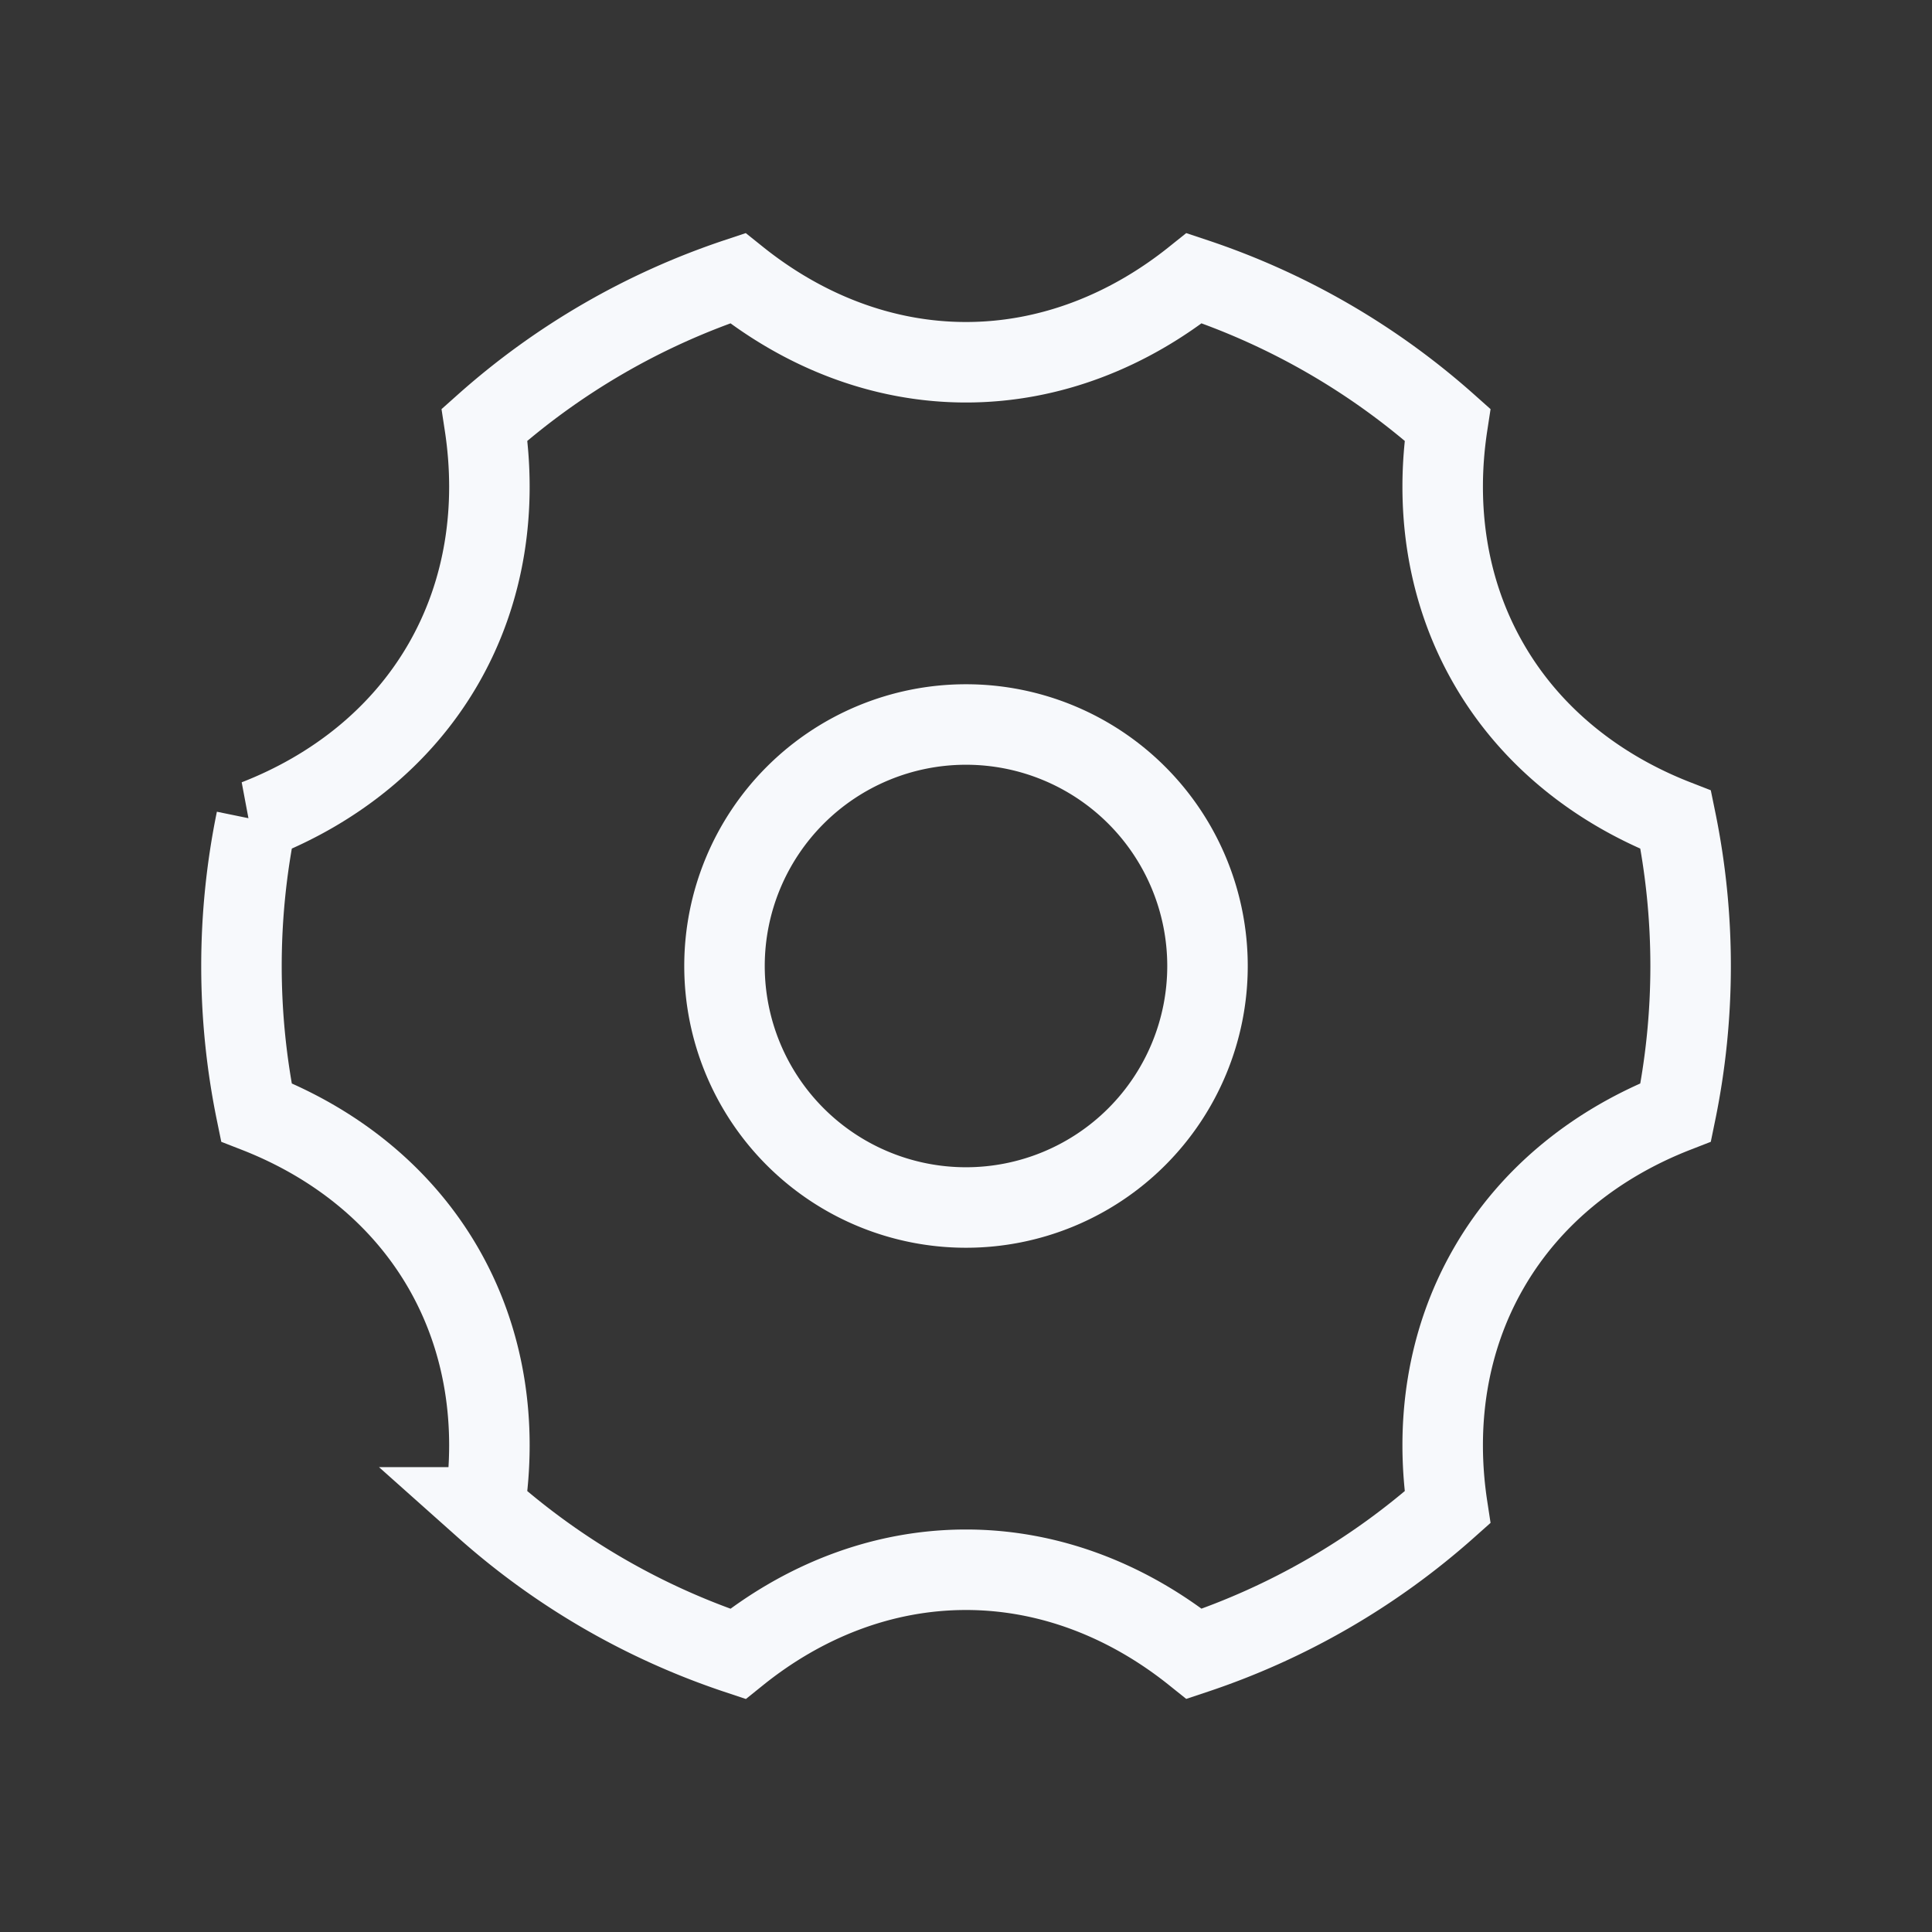 <svg xmlns="http://www.w3.org/2000/svg" width="24" height="24" fill="none"><rect width="100%" height="100%" fill="#333333" stroke="none"/><path fill="#fff" fill-opacity=".01" d="M24 0v24H0V0z"/><path stroke="#F7F9FC" d="M17.981 5.275a8.991 8.991 0 0 0-3.145-1.819C14.03 4.102 13.053 4.5 12 4.5s-2.03-.398-2.836-1.044A8.99 8.99 0 0 0 6.02 5.275c.156 1.02.012 2.064-.514 2.975-.527.912-1.36 1.559-2.322 1.934a9.04 9.04 0 0 0 0 3.633c.962.375 1.795 1.021 2.322 1.933.526.911.67 1.955.514 2.975a8.992 8.992 0 0 0 3.145 1.82C9.97 19.897 10.947 19.5 12 19.5s2.03.398 2.836 1.044a8.99 8.99 0 0 0 3.145-1.819c-.156-1.02-.012-2.064.514-2.975.526-.912 1.36-1.558 2.322-1.933a9.036 9.036 0 0 0 0-3.633c-.962-.375-1.796-1.022-2.322-1.934-.526-.91-.67-1.955-.514-2.975Z"/><path stroke="#F7F9FC" d="M15 12a3 3 0 1 1-6 0 3 3 0 0 1 6 0Z"/></svg>